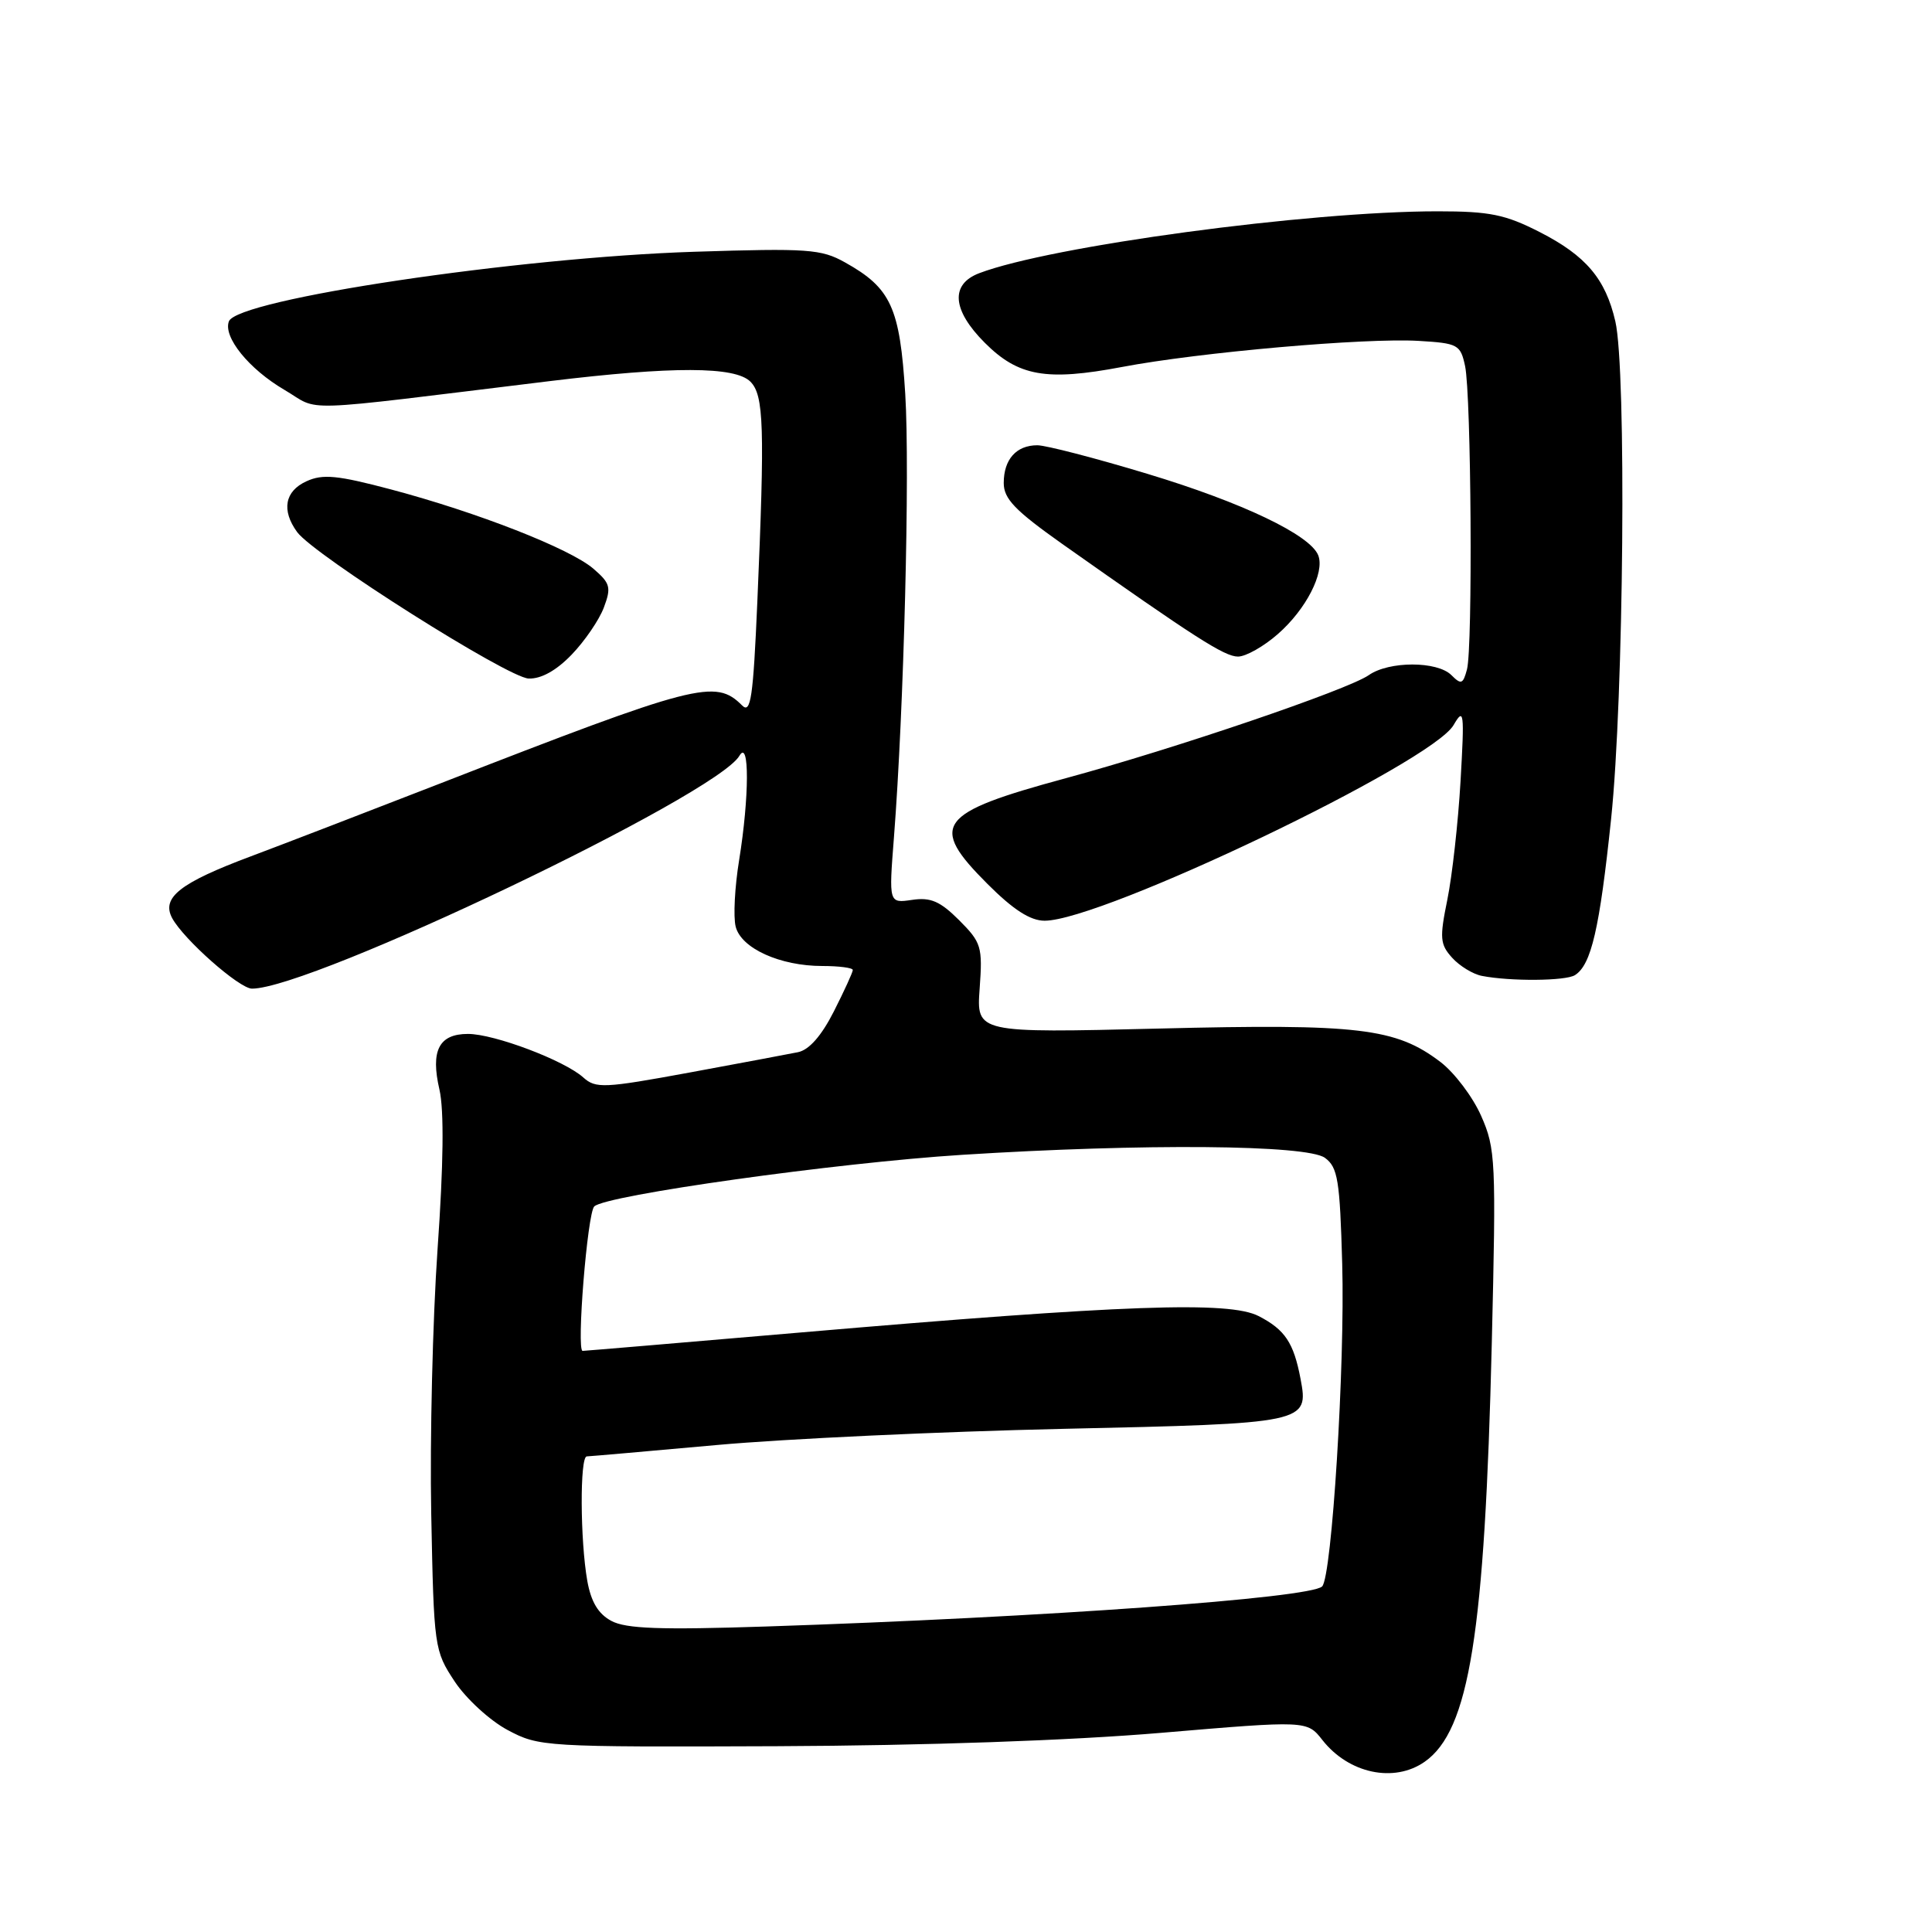 <?xml version="1.0" encoding="UTF-8" standalone="no"?>
<!DOCTYPE svg PUBLIC "-//W3C//DTD SVG 1.1//EN" "http://www.w3.org/Graphics/SVG/1.1/DTD/svg11.dtd" >
<svg xmlns="http://www.w3.org/2000/svg" xmlns:xlink="http://www.w3.org/1999/xlink" version="1.1" viewBox="0 0 256 256">
 <g >
 <path fill="currentColor"
d=" M 188.78 233.44 C 194.69 229.30 196.74 216.51 197.67 177.97 C 198.25 153.77 198.18 152.20 196.26 147.86 C 195.15 145.34 192.72 142.13 190.87 140.72 C 184.96 136.22 180.04 135.63 153.55 136.29 C 129.38 136.88 129.38 136.88 129.81 130.98 C 130.21 125.44 130.04 124.89 127.09 121.93 C 124.57 119.42 123.32 118.87 120.85 119.24 C 117.77 119.69 117.77 119.69 118.45 110.98 C 119.77 94.05 120.58 62.37 119.95 52.20 C 119.24 40.73 118.06 38.17 111.97 34.77 C 108.81 33.00 107.04 32.88 92.00 33.36 C 68.56 34.11 31.45 39.65 30.33 42.58 C 29.54 44.65 32.99 48.91 37.69 51.66 C 42.62 54.55 38.47 54.69 72.84 50.50 C 89.15 48.52 97.40 48.54 99.43 50.57 C 101.22 52.36 101.35 56.53 100.35 79.76 C 99.80 92.44 99.48 94.62 98.34 93.48 C 94.79 89.93 92.39 90.55 58.13 103.89 C 48.43 107.66 37.24 111.97 33.26 113.46 C 23.85 116.98 21.36 118.93 22.81 121.65 C 24.32 124.46 31.71 131.00 33.39 131.00 C 41.30 131.00 94.92 105.38 97.98 100.14 C 99.32 97.85 99.29 105.62 97.94 113.96 C 97.36 117.51 97.15 121.48 97.48 122.78 C 98.20 125.66 103.36 128.00 108.97 128.00 C 111.19 128.00 113.00 128.24 113.00 128.53 C 113.00 128.83 111.87 131.29 110.49 134.02 C 108.85 137.25 107.21 139.12 105.74 139.42 C 104.51 139.67 98.00 140.89 91.29 142.13 C 80.04 144.20 78.94 144.25 77.29 142.77 C 74.78 140.51 65.49 137.00 62.01 137.00 C 58.16 137.00 57.03 139.21 58.23 144.38 C 58.85 147.10 58.77 154.29 57.98 165.50 C 57.33 174.85 56.95 190.63 57.14 200.58 C 57.49 218.35 57.55 218.72 60.25 222.81 C 61.76 225.09 64.91 227.98 67.25 229.23 C 71.43 231.46 72.05 231.50 103.00 231.38 C 122.56 231.30 141.83 230.63 153.85 229.61 C 173.19 227.97 173.19 227.97 175.23 230.57 C 178.72 235.01 184.73 236.28 188.78 233.44 Z  M 208.69 129.21 C 210.85 127.84 211.95 123.11 213.48 108.51 C 215.16 92.50 215.53 49.00 214.04 42.58 C 212.74 36.94 210.14 33.88 204.02 30.75 C 199.45 28.42 197.41 28.00 190.49 28.00 C 173.30 28.00 139.21 32.60 129.75 36.20 C 125.89 37.67 126.16 41.09 130.49 45.42 C 134.93 49.87 138.65 50.52 148.65 48.63 C 158.91 46.68 180.87 44.75 187.99 45.17 C 193.19 45.48 193.52 45.66 194.13 48.50 C 194.95 52.37 195.16 85.81 194.38 88.71 C 193.86 90.66 193.61 90.75 192.32 89.46 C 190.44 87.58 184.05 87.58 181.37 89.46 C 178.58 91.40 155.74 99.18 141.21 103.12 C 124.17 107.74 123.02 109.30 130.86 117.14 C 134.27 120.55 136.52 122.00 138.42 122.00 C 146.01 122.00 189.70 101.10 192.61 96.07 C 193.98 93.71 194.06 94.30 193.53 103.50 C 193.21 109.00 192.42 116.07 191.78 119.21 C 190.74 124.30 190.81 125.13 192.41 126.90 C 193.40 128.00 195.17 129.08 196.35 129.31 C 200.14 130.05 207.46 129.99 208.69 129.21 Z  M 75.74 86.75 C 77.47 84.96 79.39 82.15 80.01 80.51 C 81.02 77.82 80.87 77.29 78.62 75.35 C 75.52 72.69 63.26 67.89 51.80 64.85 C 44.71 62.97 42.77 62.78 40.61 63.77 C 37.73 65.08 37.27 67.61 39.37 70.50 C 41.62 73.57 67.29 89.81 70.05 89.91 C 71.70 89.97 73.72 88.85 75.74 86.75 Z  M 169.34 84.00 C 173.06 80.74 175.55 75.88 174.68 73.60 C 173.64 70.89 164.61 66.58 152.05 62.79 C 145.15 60.70 138.58 59.00 137.45 59.00 C 134.67 59.00 133.00 60.87 133.00 64.00 C 133.00 66.09 134.48 67.63 140.72 72.05 C 158.37 84.51 162.25 87.00 164.04 87.00 C 165.08 87.00 167.47 85.65 169.34 84.00 Z  M 81.01 214.78 C 79.27 213.85 78.32 212.26 77.82 209.48 C 76.87 204.10 76.82 193.01 77.75 192.98 C 78.16 192.97 85.92 192.29 95.00 191.47 C 104.08 190.65 124.70 189.69 140.83 189.33 C 173.16 188.62 173.44 188.57 172.33 182.71 C 171.42 177.91 170.27 176.19 166.78 174.39 C 162.89 172.38 149.05 172.87 106.10 176.56 C 90.48 177.90 77.47 179.00 77.20 179.00 C 76.36 179.00 77.83 160.77 78.74 159.86 C 80.23 158.37 110.87 154.07 127.50 153.02 C 151.55 151.50 173.18 151.68 175.56 153.42 C 177.27 154.67 177.54 156.36 177.85 167.48 C 178.23 180.85 176.48 208.92 175.19 210.21 C 173.64 211.76 138.39 214.30 101.50 215.52 C 87.52 215.98 82.94 215.82 81.01 214.78 Z "/>
</g>
</svg>